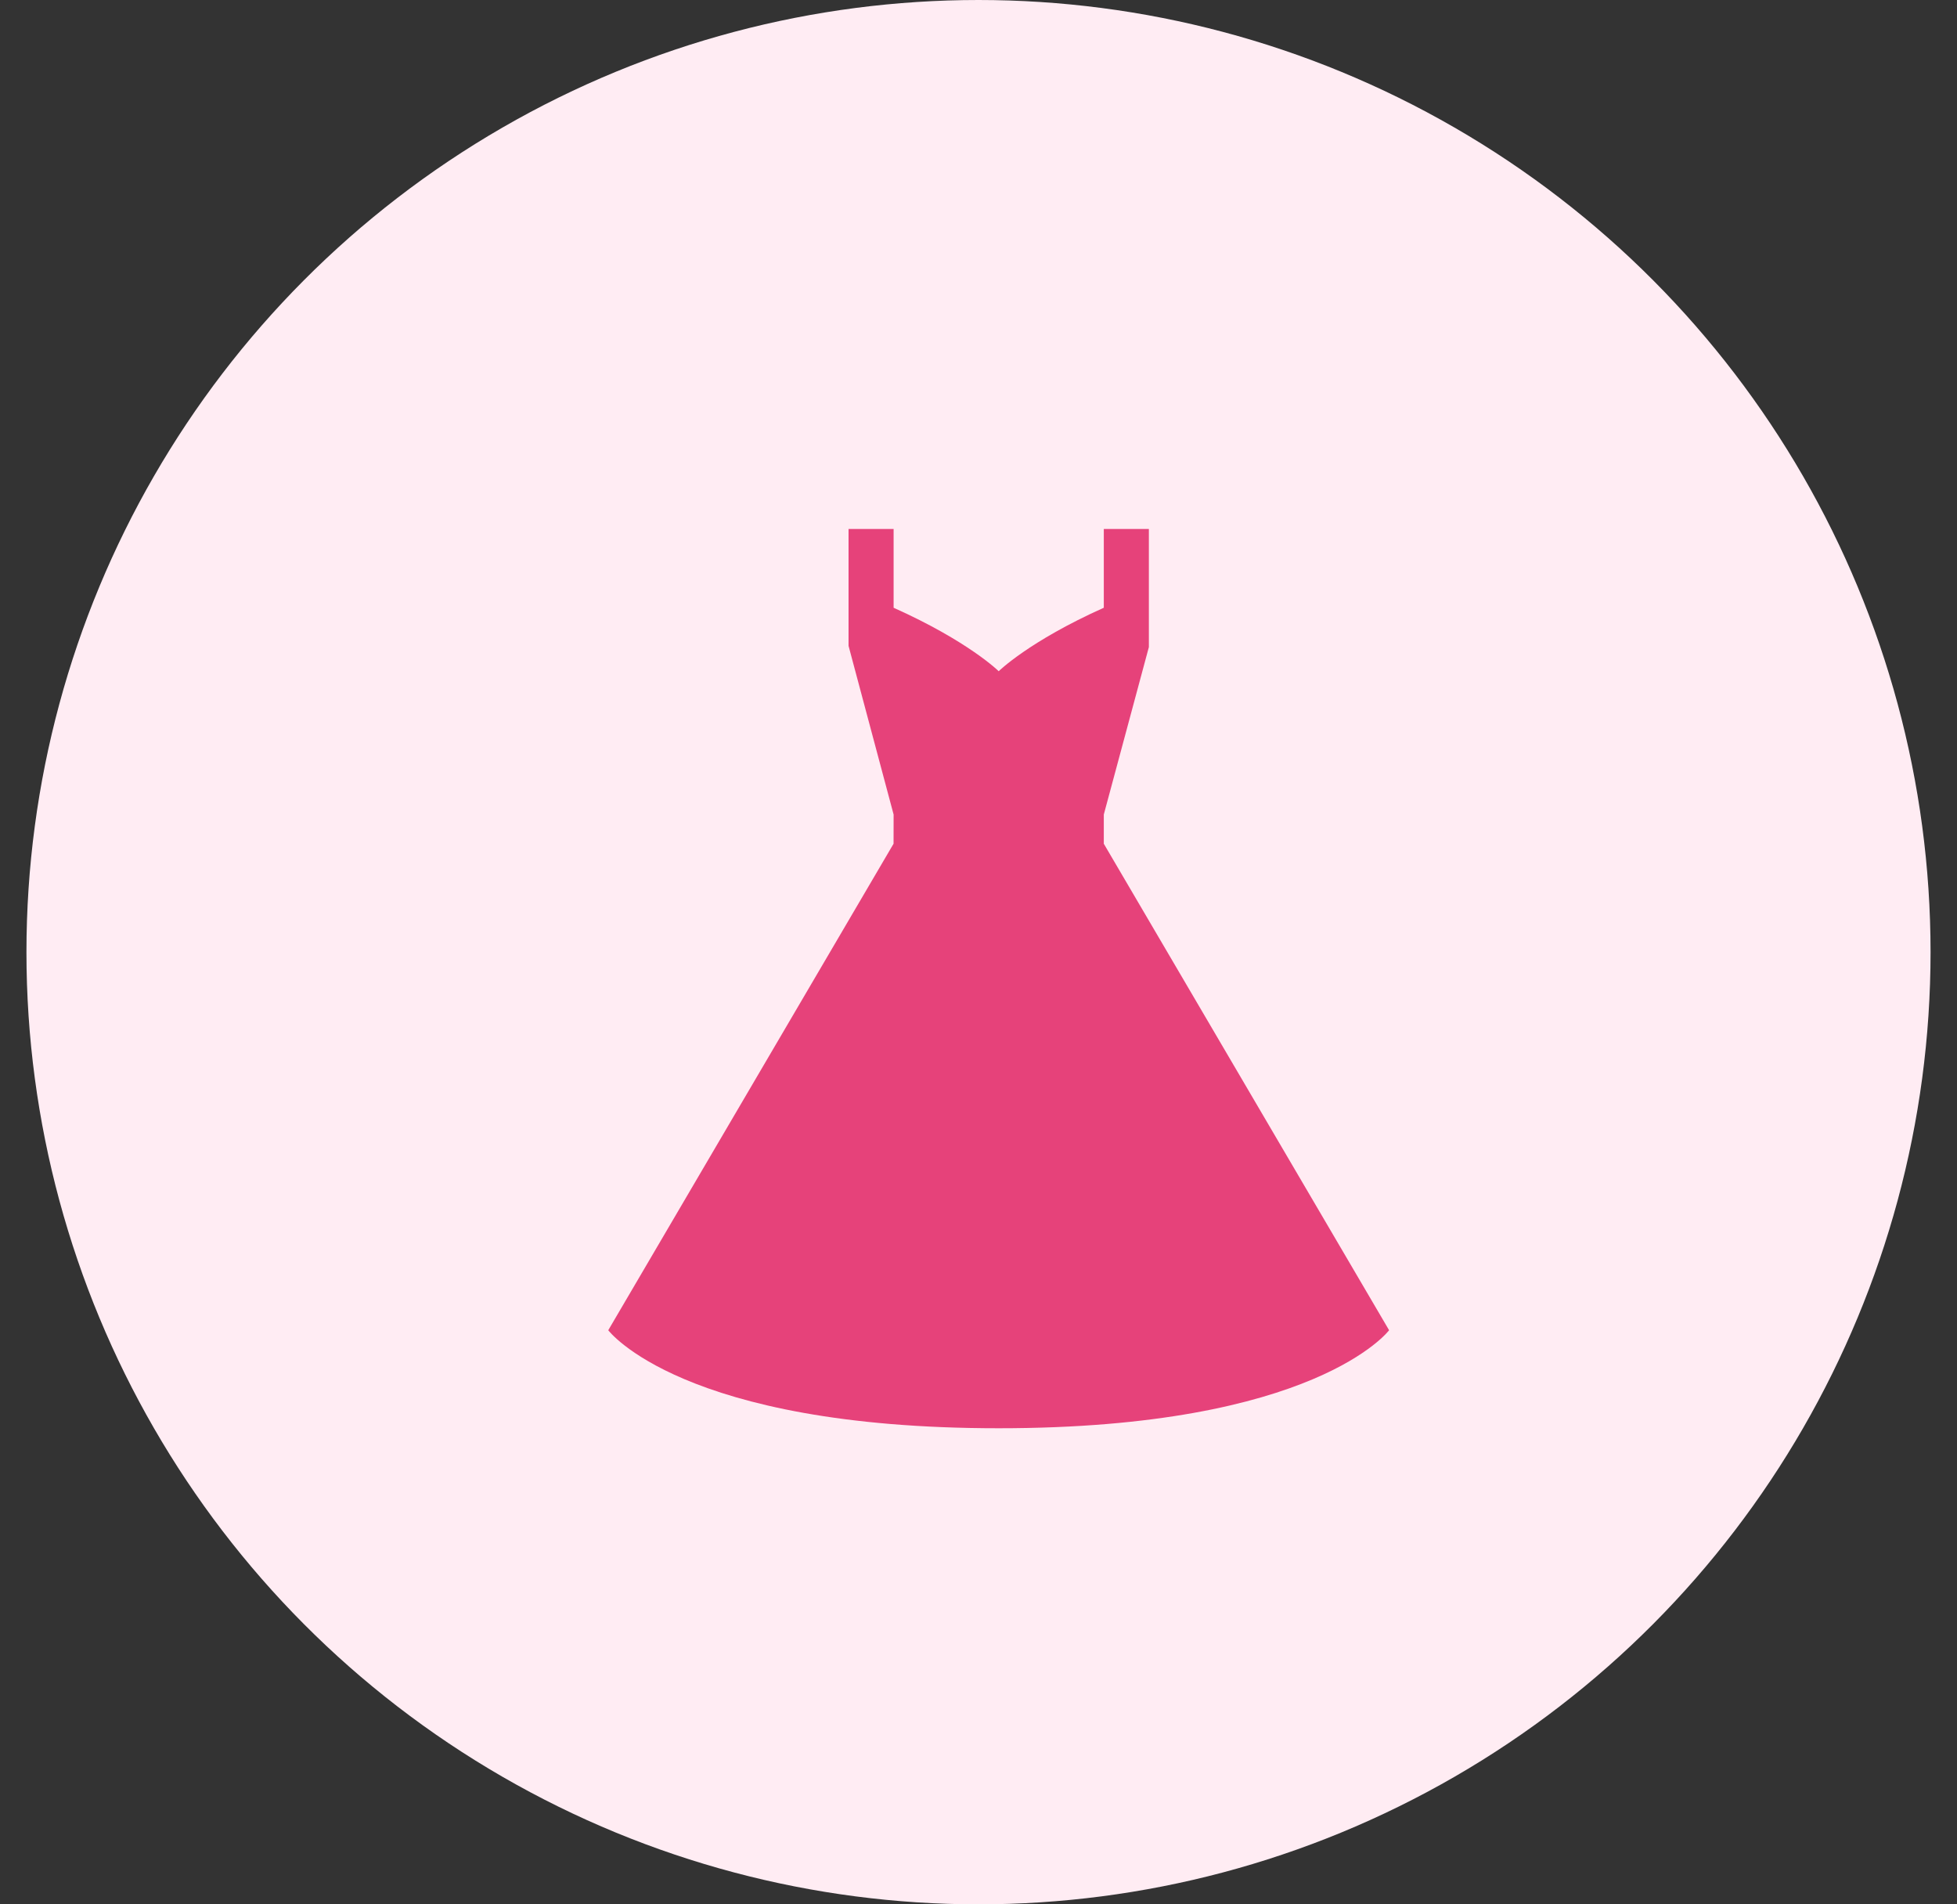 <svg width="37" height="36" viewBox="0 0 37 36" fill="none" xmlns="http://www.w3.org/2000/svg">
<rect x="0" y="0" width="37" height="36" fill="#333333" stroke="none"/>
<circle cx="18.5" cy="18" r="18" fill="#FFECF3"/>
<path fill-rule="evenodd" clip-rule="evenodd" d="M16.895 15.398L16.043 12.209V10H16.895V11.489C18.314 12.125 18.882 12.689 18.882 12.689C18.882 12.689 19.45 12.125 20.869 11.489V10H21.721V12.233L20.869 15.398V15.95L26.263 25.147C26.263 25.147 24.877 27 18.882 27C12.887 27 11.5 25.147 11.5 25.147L16.894 15.95L16.895 15.398Z" fill="#E6427A"/>
</svg>
